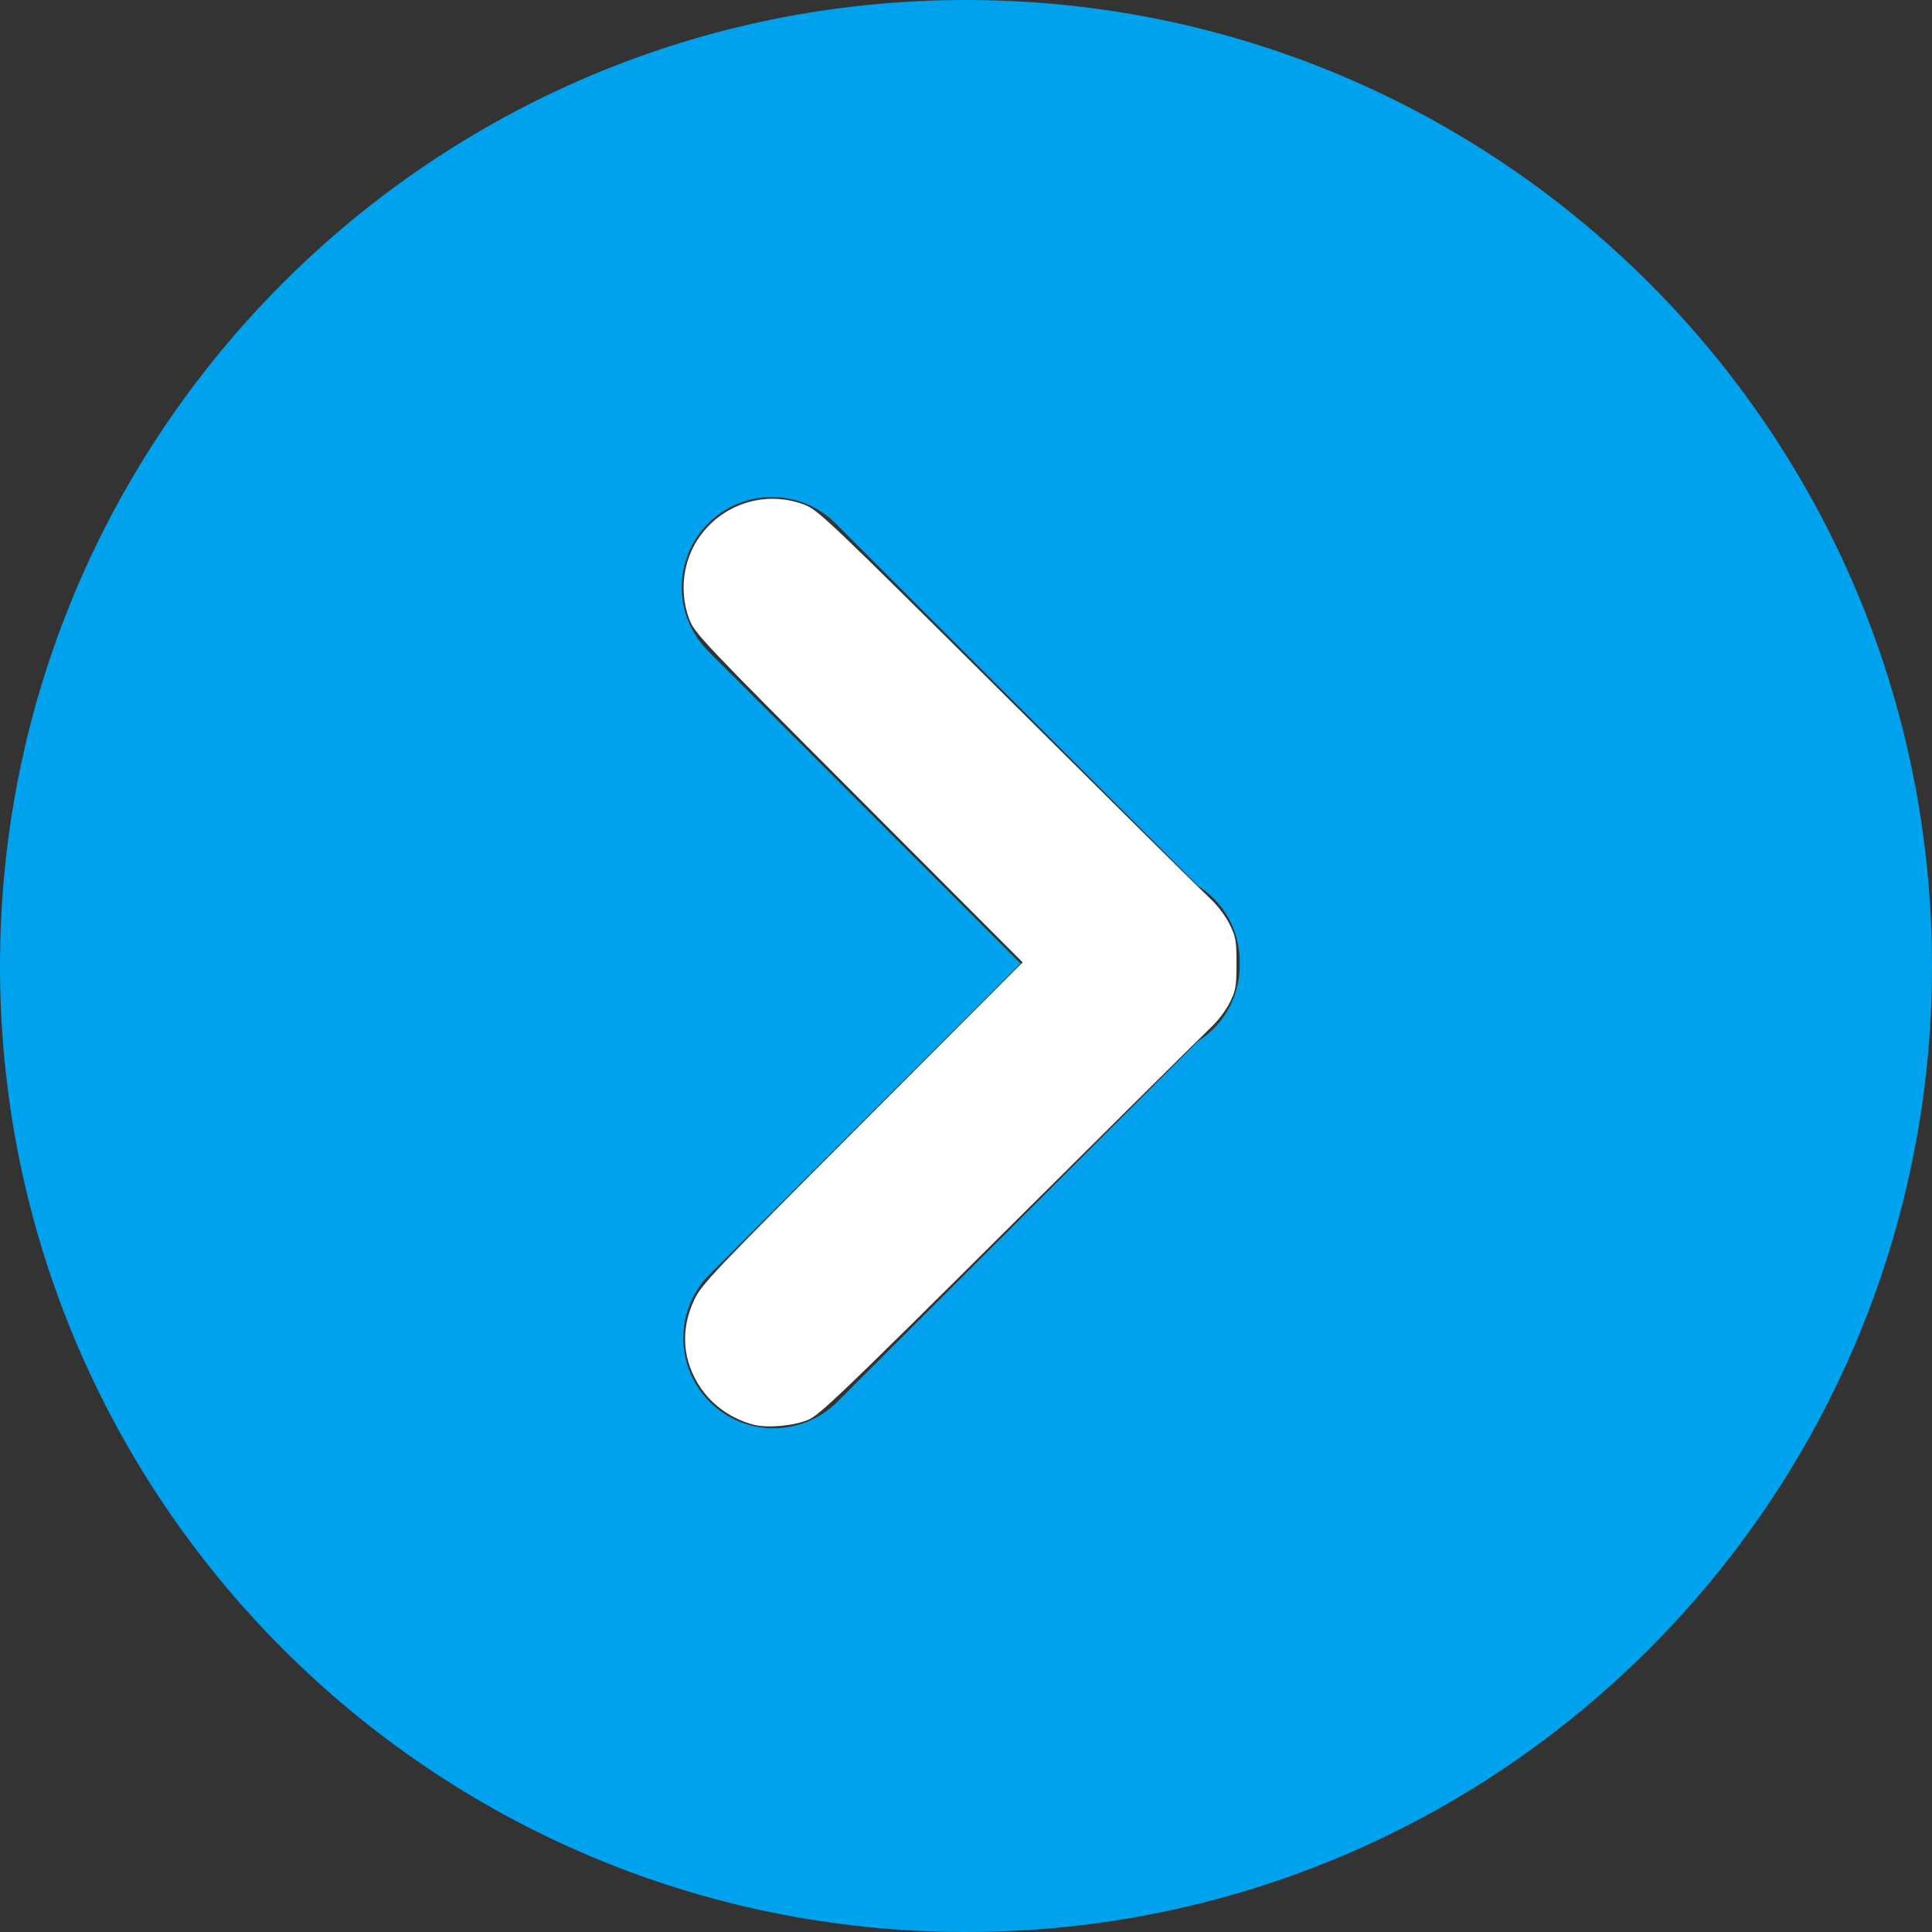<?xml version="1.0" encoding="UTF-8" standalone="no"?>
<!-- Generator: Adobe Illustrator 19.0.0, SVG Export Plug-In . SVG Version: 6.00 Build 0)  -->

<svg
   version="1.1"
   id="Layer_1"
   x="0px"
   y="0px"
   viewBox="0 0 300.003 300.003"
   style="enable-background:new 0 0 300.003 300.003;"
   xml:space="preserve"
   sodipodi:docname="right-arrow.svg"
   inkscape:version="1.2-alpha (0bd5040e, 2022-02-05)"
   xmlns:inkscape="http://www.inkscape.org/namespaces/inkscape"
   xmlns:sodipodi="http://sodipodi.sourceforge.net/DTD/sodipodi-0.dtd"
   xmlns="http://www.w3.org/2000/svg"
   xmlns:svg="http://www.w3.org/2000/svg"><rect x="0" y="0" width="300.003" height="300.003" fill="#333333" stroke="none"/><defs
   id="defs259" /><sodipodi:namedview
   id="namedview257"
   pagecolor="#ffffff"
   bordercolor="#000000"
   borderopacity="0.25"
   inkscape:pageshadow="2"
   inkscape:pageopacity="0.0"
   inkscape:pagecheckerboard="0"
   inkscape:blackoutopacity="0.0"
   showgrid="false"
   inkscape:zoom="2.6666401"
   inkscape:cx="147.75147"
   inkscape:cy="150.00149"
   inkscape:window-width="1390"
   inkscape:window-height="950"
   inkscape:window-x="0"
   inkscape:window-y="25"
   inkscape:window-maximized="0"
   inkscape:current-layer="Layer_1" />
<g
   id="g224"
   transform="rotate(90,150.001,150.001)"
   style="fill:#00a2ed;fill-opacity:1">
	<g
   id="g222"
   style="fill:#00a2ed;fill-opacity:1">
		<path
   d="M 150,0 C 67.159,0 0.001,67.159 0.001,150 c 0,82.838 67.157,150.003 149.997,150.003 82.84,0 150.004,-67.165 150.004,-150.003 C 300.002,67.159 232.842,0 150,0 Z m 67.685,189.794 c -5.47,5.467 -14.338,5.47 -19.81,0 l -48.26,-48.27 -48.522,48.516 c -5.467,5.467 -14.338,5.47 -19.81,0 -2.731,-2.739 -4.098,-6.321 -4.098,-9.905 0,-3.584 1.367,-7.166 4.103,-9.897 l 56.292,-56.297 c 0.539,-0.838 1.157,-1.637 1.888,-2.368 2.796,-2.796 6.476,-4.142 10.146,-4.077 3.662,-0.062 7.348,1.281 10.141,4.08 0.734,0.729 1.349,1.528 1.886,2.365 l 56.043,56.043 c 5.468,5.47 5.472,14.338 0.001,19.81 z"
   id="path220"
   style="fill:#00a2ed;fill-opacity:1" />
	</g>
</g>
<g
   id="g226">
</g>
<g
   id="g228">
</g>
<g
   id="g230">
</g>
<g
   id="g232">
</g>
<g
   id="g234">
</g>
<g
   id="g236">
</g>
<g
   id="g238">
</g>
<g
   id="g240">
</g>
<g
   id="g242">
</g>
<g
   id="g244">
</g>
<g
   id="g246">
</g>
<g
   id="g248">
</g>
<g
   id="g250">
</g>
<g
   id="g252">
</g>
<g
   id="g254">
</g>
<path
   style="fill:#ffffff;stroke-width:0.375"
   d="m 117.089,221.243 c -3.374,-0.851 -6.39,-2.937 -8.284,-5.73 -2.838,-4.185 -3.195,-8.978 -1.015,-13.647 1.117,-2.392 2.747,-4.109 26.101,-27.489 l 24.909,-24.938 -25.449,-25.5 C 109.096,99.636 107.861,98.333 107.049,96.188 c -1.65,-4.357 -0.995,-9.338 1.714,-13.029 3.712,-5.06 10.269,-7.012 16.114,-4.798 2.147,0.814 3.593,2.188 31.709,30.152 16.202,16.115 30.318,30.092 31.368,31.06 1.097,1.01 2.365,2.687 2.979,3.938 0.97,1.975 1.069,2.545 1.069,6.115 0,3.533 -0.106,4.153 -1.027,6.029 -0.565,1.15 -1.827,2.838 -2.804,3.75 -0.977,0.912 -15.028,14.837 -31.223,30.944 -25.96,25.818 -29.683,29.384 -31.448,30.119 -2.264,0.943 -6.279,1.313 -8.411,0.775 z"
   id="path14029" /></svg>
